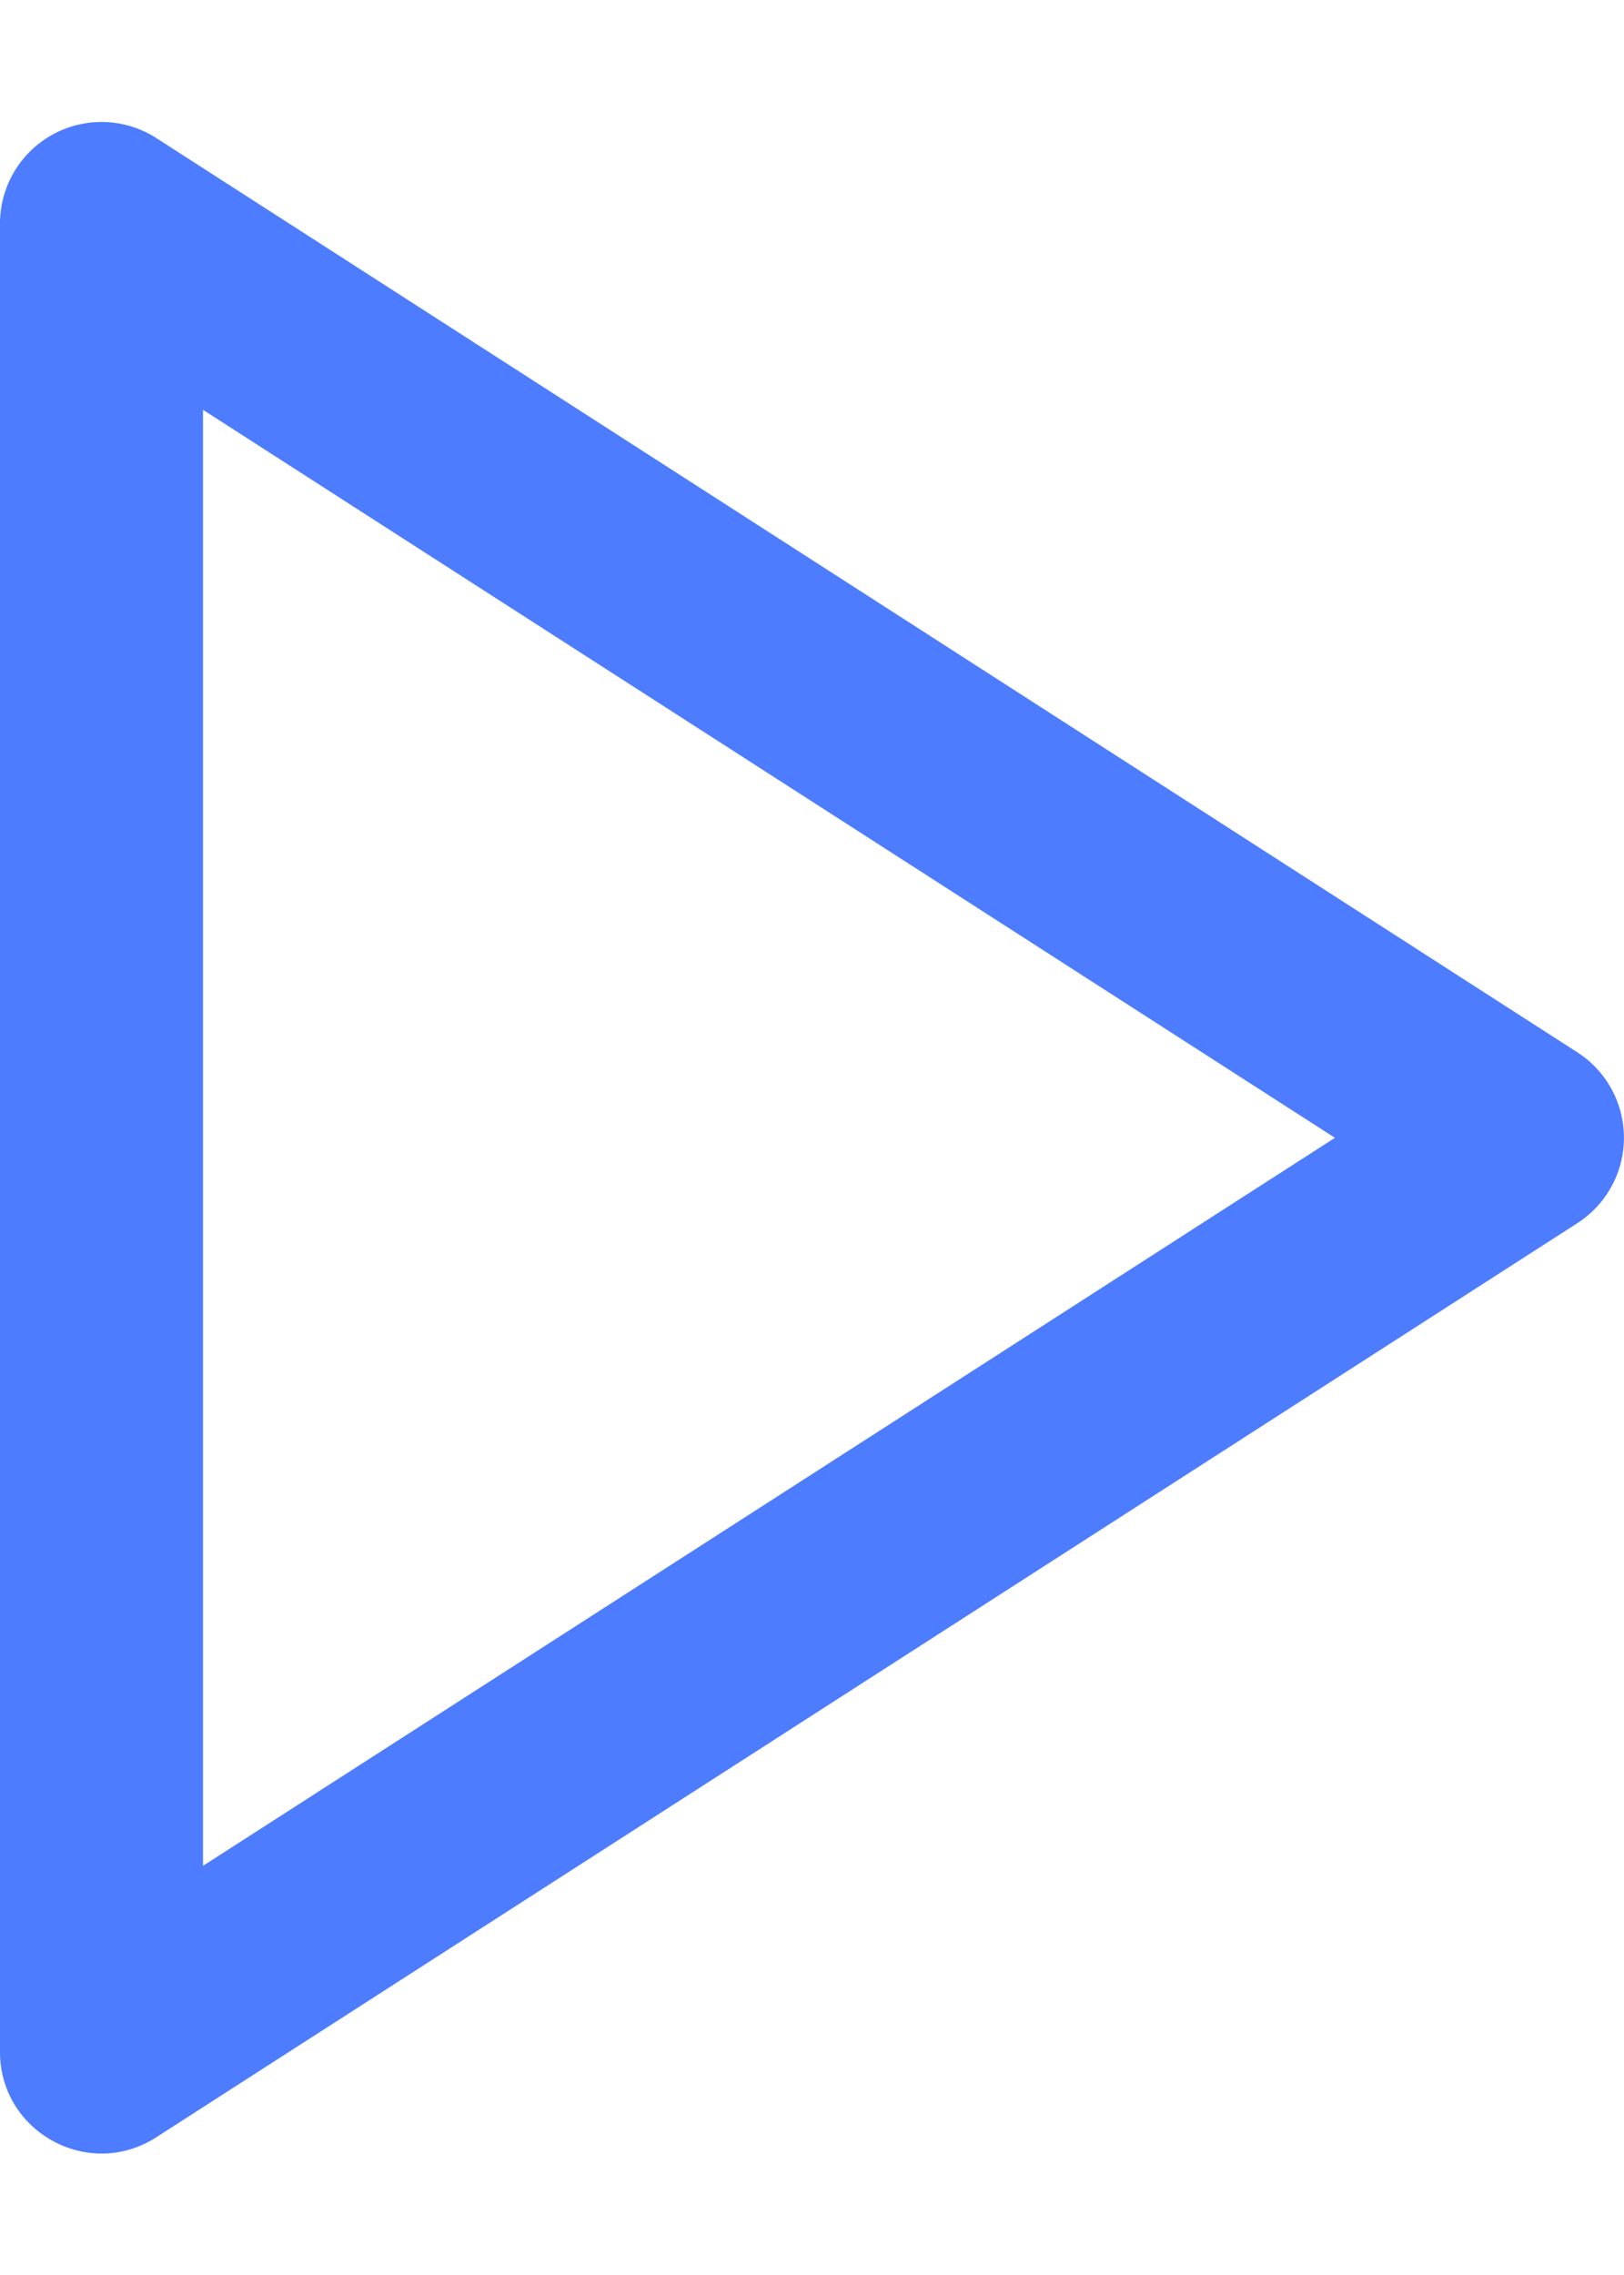 <svg width="10" height="14" viewBox="0 0 10 14" fill="none" xmlns="http://www.w3.org/2000/svg"><path fill-rule="evenodd" clip-rule="evenodd" d="M0 1.377v11.25c0 .494.547.793.963.525l8.75-5.625a.625.625 0 0 0 0-1.051L.963.85A.625.625 0 0 0 0 1.377zm8.22 5.625l-6.97 4.48v-8.96l6.97 4.48z" fill="#4E7CFF"/></svg>